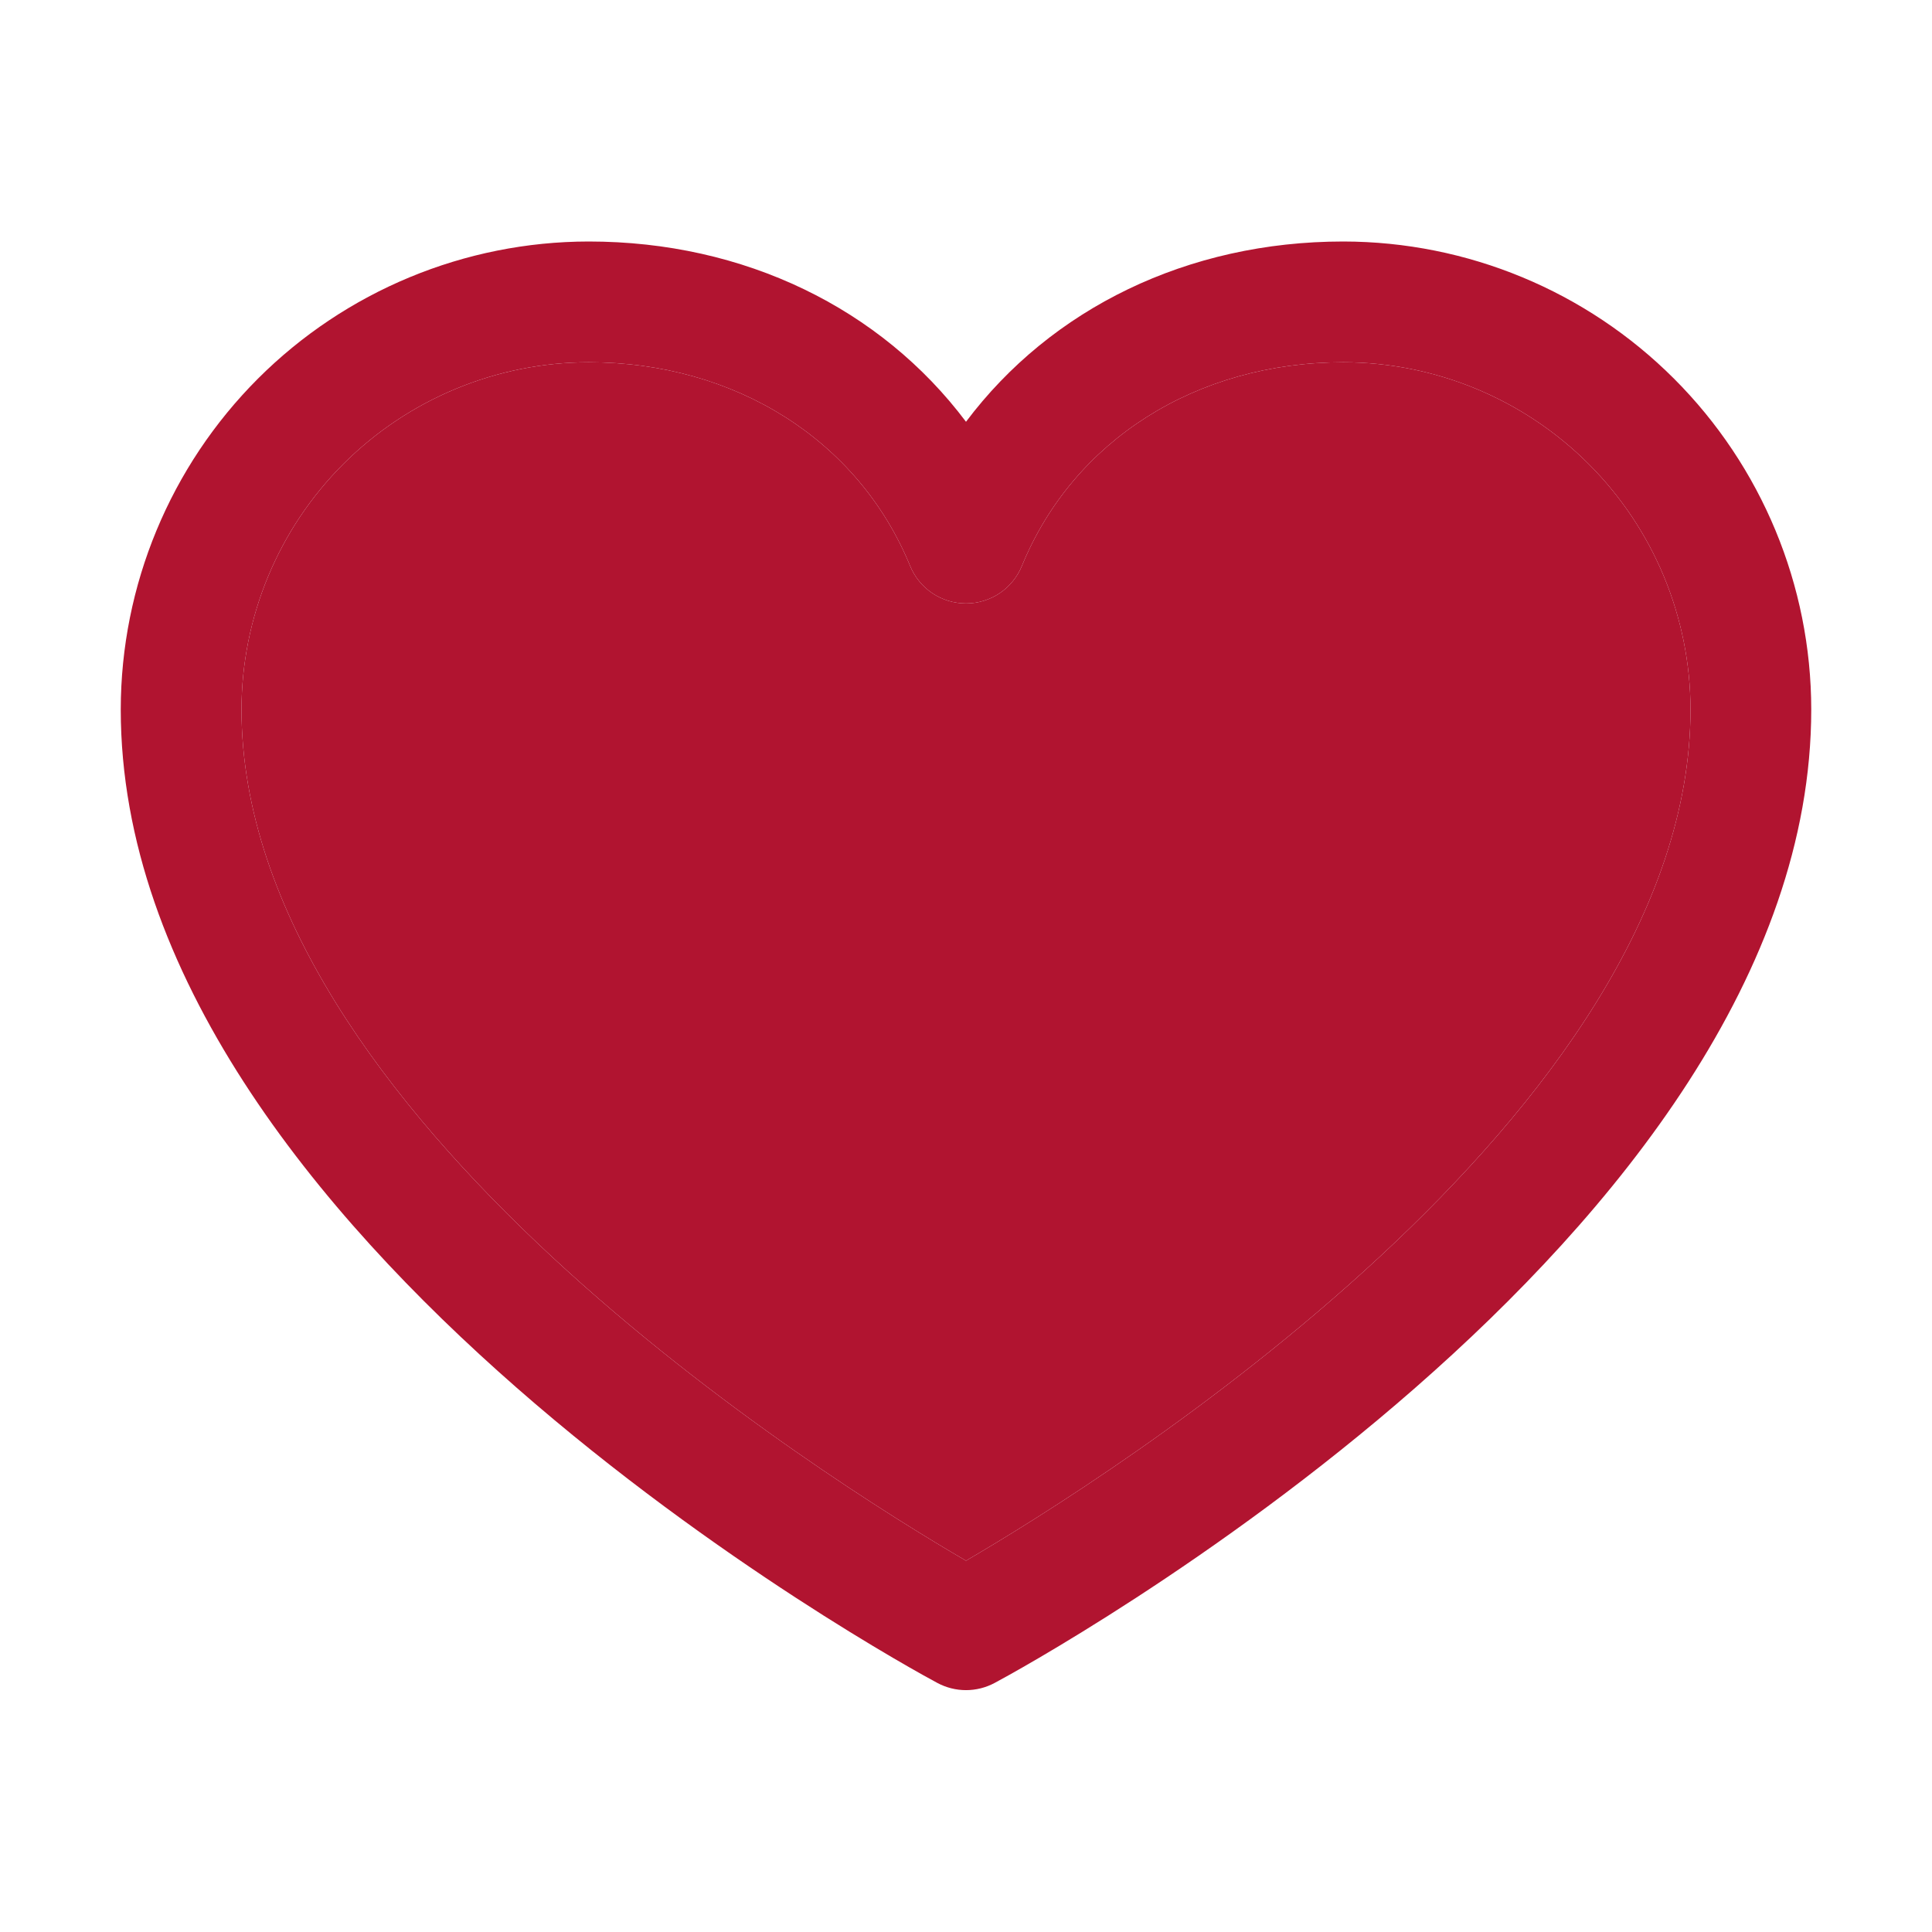 <svg width="32" height="32" viewBox="0 0 32 32" fill="none" xmlns="http://www.w3.org/2000/svg">
<path d="M22.25 4C19.669 4 17.409 5.11 16 6.986C14.591 5.11 12.331 4 9.75 4C7.695 4.002 5.725 4.82 4.272 6.272C2.82 7.725 2.002 9.695 2 11.75C2 20.5 14.974 27.582 15.526 27.875C15.672 27.953 15.835 27.994 16 27.994C16.165 27.994 16.328 27.953 16.474 27.875C17.026 27.582 30 20.5 30 11.75C29.998 9.695 29.18 7.725 27.727 6.272C26.275 4.82 24.305 4.002 22.25 4ZM16 25.85C13.717 24.52 4 18.461 4 11.75C4.002 10.226 4.608 8.764 5.686 7.686C6.764 6.608 8.226 6.002 9.75 6C12.181 6 14.223 7.295 15.075 9.375C15.15 9.558 15.278 9.715 15.443 9.826C15.608 9.936 15.802 9.995 16 9.995C16.198 9.995 16.392 9.936 16.557 9.826C16.721 9.715 16.85 9.558 16.925 9.375C17.777 7.291 19.819 6 22.25 6C23.774 6.002 25.236 6.608 26.314 7.686C27.392 8.764 27.998 10.226 28 11.75C28 18.451 18.28 24.519 16 25.85Z" fill="#B11430"/>
<path d="M16 25.85C13.717 24.52 4 18.461 4 11.75C4.002 10.226 4.608 8.764 5.686 7.686C6.764 6.608 8.226 6.002 9.75 6C12.181 6 14.223 7.295 15.075 9.375C15.15 9.558 15.278 9.715 15.443 9.826C15.608 9.936 15.802 9.995 16 9.995C16.198 9.995 16.392 9.936 16.557 9.826C16.721 9.715 16.85 9.558 16.925 9.375C17.777 7.291 19.819 6 22.25 6C23.774 6.002 25.236 6.608 26.314 7.686C27.392 8.764 27.998 10.226 28 11.75C28 18.451 18.28 24.519 16 25.85Z" fill="#B11430"/>
</svg>
